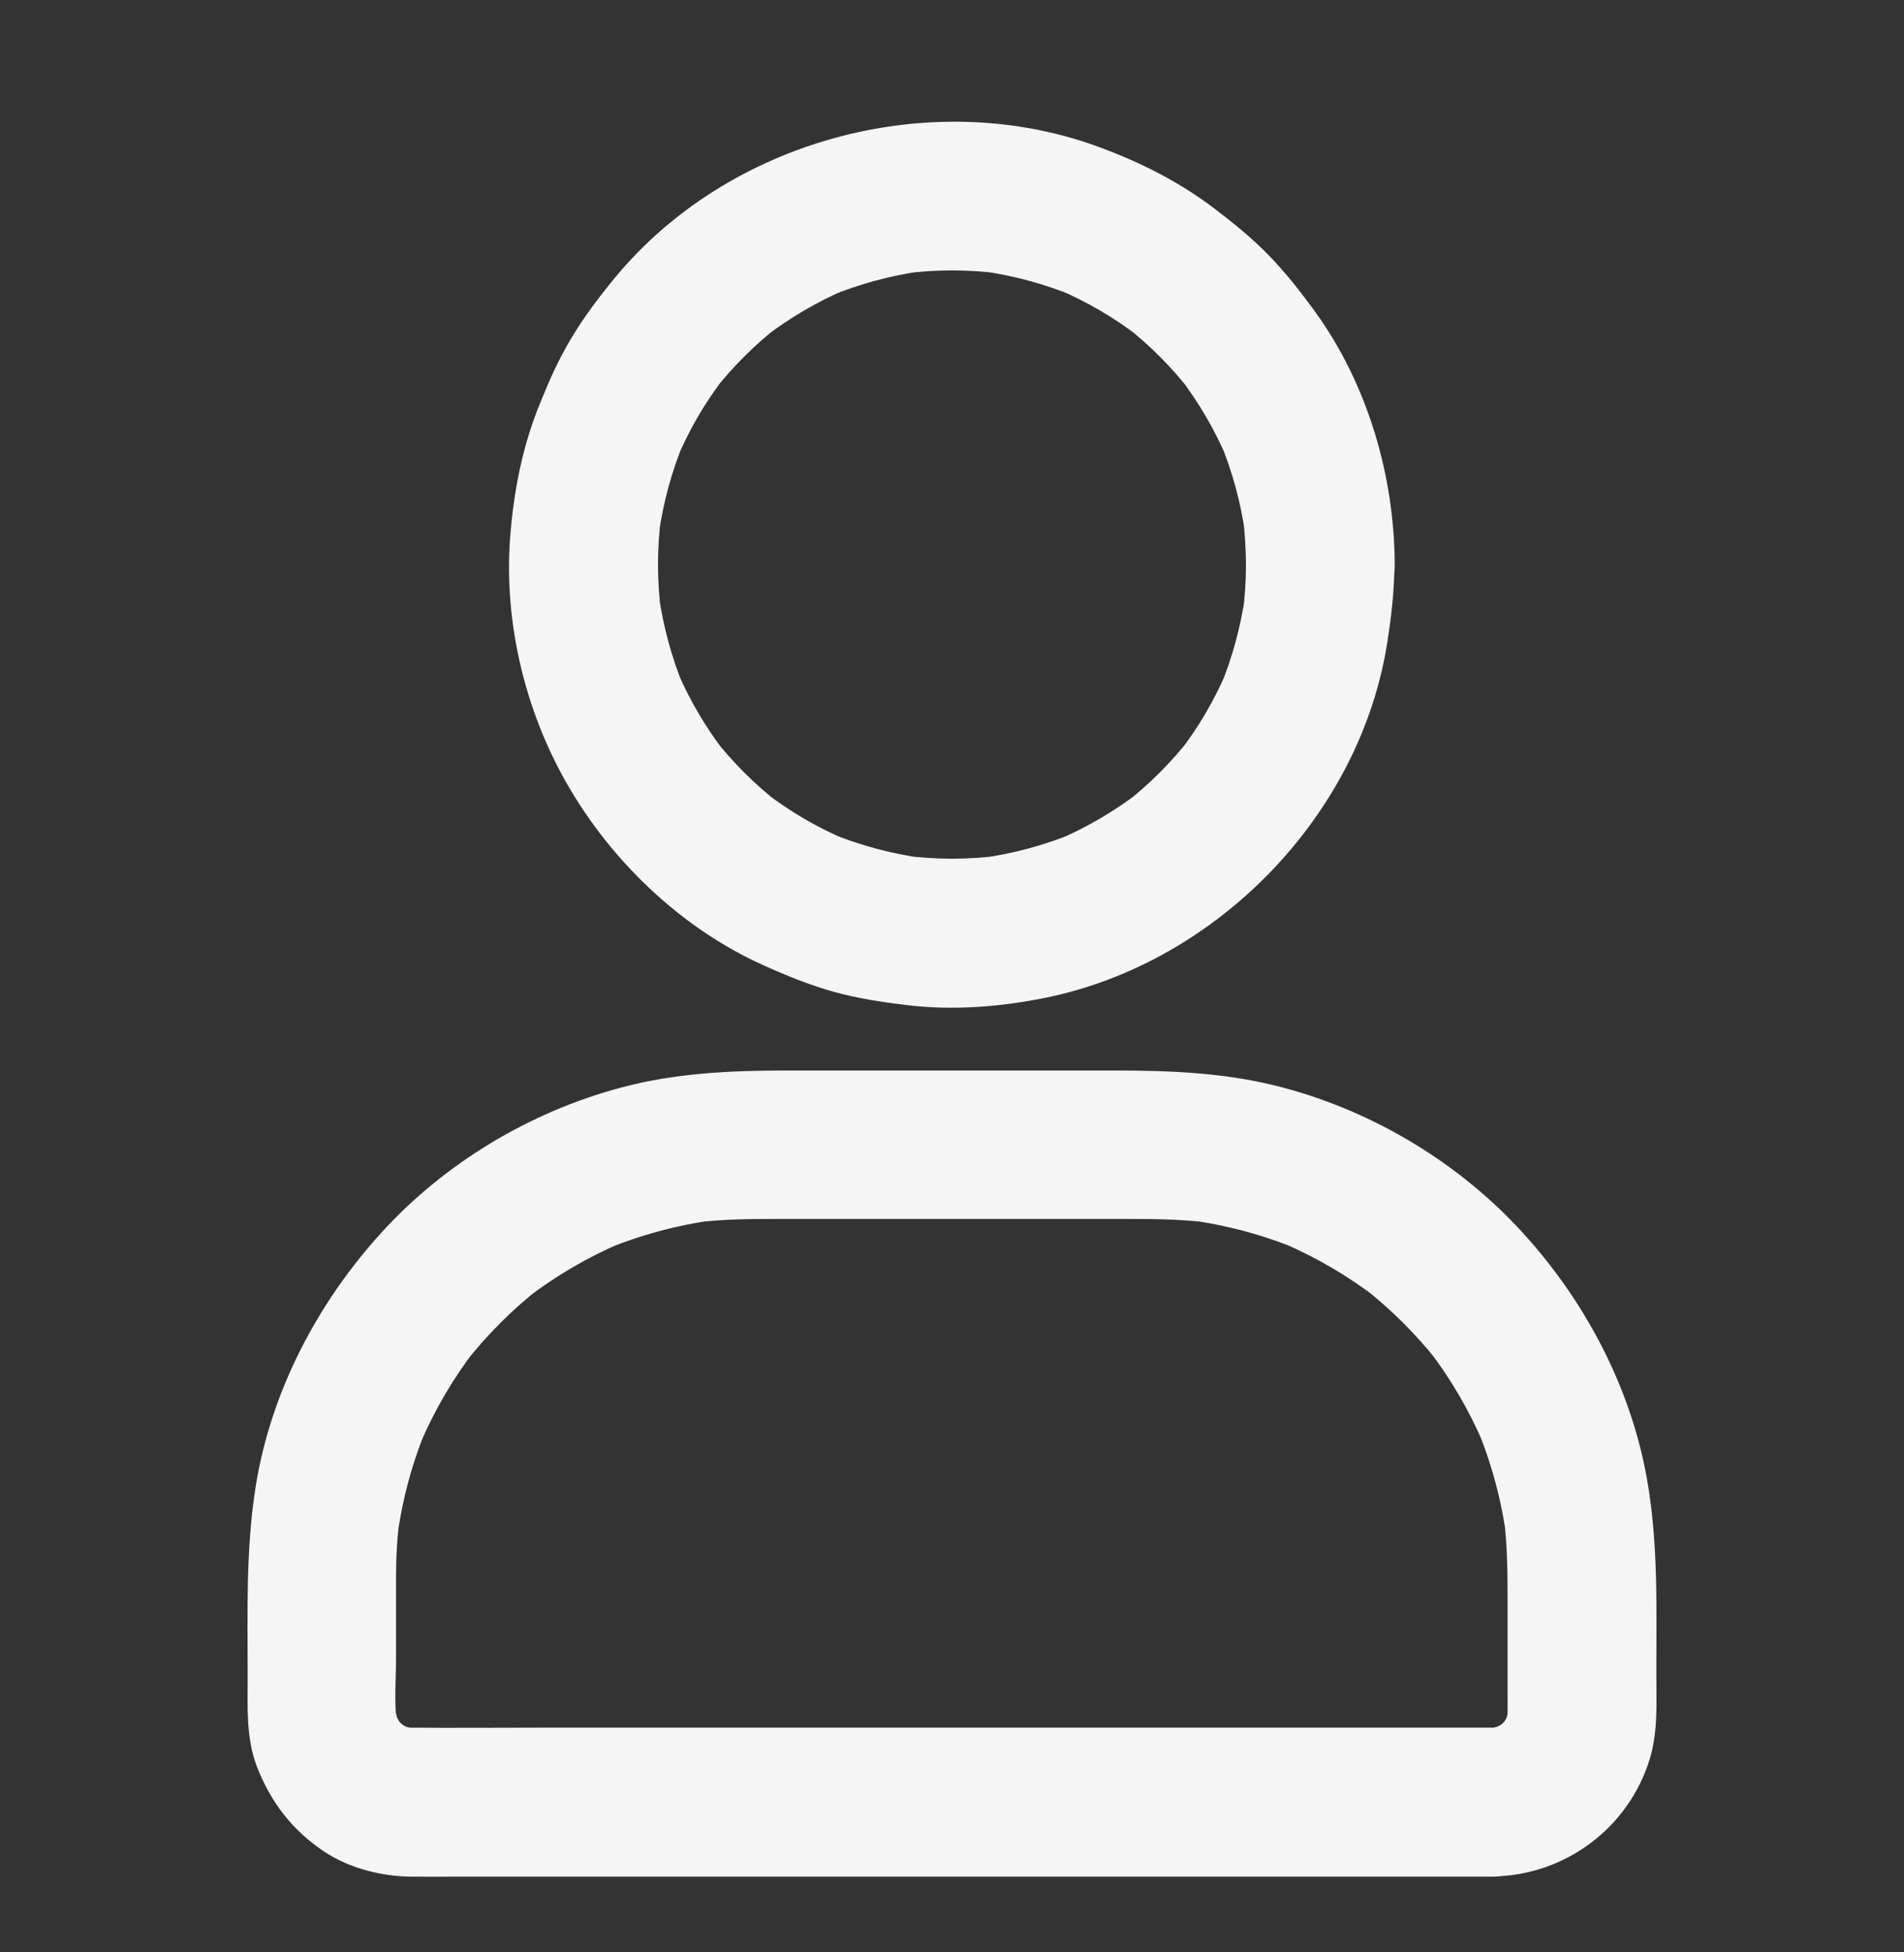 <svg width="40" height="41" viewBox="0 0 40 41" fill="none" xmlns="http://www.w3.org/2000/svg">
<rect x="0" y="0" width="40" height="41" fill="#333333" stroke="none"/>
<path d="M26.176 11.856C26.176 12.199 26.152 12.543 26.109 12.883C26.129 12.746 26.148 12.606 26.164 12.469C26.07 13.149 25.891 13.809 25.629 14.442C25.68 14.317 25.734 14.192 25.785 14.067C25.523 14.684 25.188 15.262 24.777 15.793C24.859 15.688 24.941 15.582 25.023 15.477C24.617 16 24.145 16.473 23.621 16.879C23.727 16.797 23.832 16.715 23.938 16.633C23.406 17.039 22.828 17.379 22.211 17.641C22.336 17.59 22.461 17.535 22.586 17.485C21.953 17.746 21.293 17.926 20.613 18.02C20.75 18 20.891 17.981 21.027 17.965C20.344 18.055 19.656 18.055 18.973 17.965C19.109 17.985 19.25 18.004 19.387 18.02C18.707 17.926 18.047 17.746 17.414 17.485C17.539 17.535 17.664 17.59 17.789 17.641C17.172 17.379 16.594 17.043 16.062 16.633C16.168 16.715 16.273 16.797 16.379 16.879C15.855 16.473 15.383 16 14.976 15.477C15.059 15.582 15.141 15.688 15.223 15.793C14.816 15.262 14.476 14.684 14.215 14.067C14.266 14.192 14.32 14.317 14.371 14.442C14.109 13.809 13.93 13.149 13.836 12.469C13.855 12.606 13.875 12.746 13.891 12.883C13.801 12.199 13.801 11.512 13.891 10.828C13.871 10.965 13.851 11.106 13.836 11.242C13.93 10.563 14.109 9.903 14.371 9.27C14.32 9.395 14.266 9.52 14.215 9.645C14.476 9.028 14.812 8.449 15.223 7.918C15.141 8.024 15.059 8.129 14.976 8.235C15.383 7.711 15.855 7.238 16.379 6.832C16.273 6.914 16.168 6.996 16.062 7.078C16.594 6.672 17.172 6.332 17.789 6.07C17.664 6.121 17.539 6.176 17.414 6.227C18.047 5.965 18.707 5.785 19.387 5.692C19.25 5.711 19.109 5.731 18.973 5.746C19.656 5.656 20.344 5.656 21.027 5.746C20.891 5.727 20.75 5.707 20.613 5.692C21.293 5.785 21.953 5.965 22.586 6.227C22.461 6.176 22.336 6.121 22.211 6.07C22.828 6.332 23.406 6.668 23.938 7.078C23.832 6.996 23.727 6.914 23.621 6.832C24.145 7.238 24.617 7.711 25.023 8.235C24.941 8.129 24.859 8.024 24.777 7.918C25.184 8.449 25.523 9.028 25.785 9.645C25.734 9.52 25.68 9.395 25.629 9.27C25.891 9.903 26.07 10.563 26.164 11.242C26.145 11.106 26.125 10.965 26.109 10.828C26.152 11.168 26.172 11.512 26.176 11.856C26.18 12.672 26.891 13.457 27.738 13.418C28.582 13.379 29.305 12.731 29.301 11.856C29.293 9.985 28.73 8.07 27.629 6.547C27.332 6.137 27.016 5.735 26.664 5.371C26.308 5.004 25.918 4.688 25.512 4.379C24.773 3.817 23.949 3.403 23.074 3.082C19.547 1.789 15.293 2.942 12.906 5.848C12.578 6.246 12.266 6.66 12 7.106C11.734 7.547 11.527 8.016 11.336 8.492C10.976 9.375 10.793 10.313 10.719 11.262C10.574 13.121 11.059 15.063 12.027 16.656C12.961 18.195 14.371 19.516 16.02 20.262C16.504 20.481 17 20.684 17.516 20.828C18.027 20.969 18.547 21.047 19.074 21.11C20.035 21.223 21.016 21.145 21.965 20.953C25.57 20.219 28.59 17.113 29.148 13.469C29.23 12.938 29.293 12.406 29.293 11.867C29.297 11.051 28.57 10.266 27.73 10.305C26.887 10.332 26.176 10.981 26.176 11.856ZM31.359 36.281C30.594 36.281 29.828 36.281 29.062 36.281C27.238 36.281 25.418 36.281 23.594 36.281C21.398 36.281 19.203 36.281 17.004 36.281C15.109 36.281 13.215 36.281 11.316 36.281C10.43 36.281 9.543 36.289 8.656 36.281C8.559 36.281 8.461 36.274 8.367 36.262C8.504 36.281 8.644 36.301 8.781 36.317C8.625 36.293 8.476 36.25 8.332 36.192C8.457 36.242 8.582 36.297 8.707 36.348C8.551 36.281 8.406 36.196 8.269 36.09C8.375 36.172 8.48 36.254 8.586 36.336C8.469 36.239 8.359 36.133 8.266 36.016C8.348 36.121 8.43 36.227 8.512 36.332C8.406 36.196 8.324 36.051 8.254 35.895C8.305 36.02 8.359 36.145 8.41 36.27C8.351 36.125 8.312 35.973 8.285 35.821C8.305 35.957 8.324 36.098 8.34 36.235C8.277 35.762 8.32 35.262 8.32 34.785C8.32 34.227 8.32 33.672 8.32 33.114C8.32 32.696 8.344 32.281 8.398 31.867C8.379 32.004 8.359 32.145 8.344 32.281C8.453 31.481 8.664 30.695 8.98 29.949C8.93 30.074 8.875 30.199 8.824 30.324C9.129 29.613 9.519 28.945 9.992 28.332C9.91 28.438 9.828 28.543 9.746 28.649C10.219 28.043 10.762 27.496 11.371 27.024C11.266 27.106 11.16 27.188 11.055 27.27C11.668 26.797 12.336 26.406 13.047 26.102C12.922 26.152 12.797 26.207 12.672 26.258C13.418 25.945 14.199 25.731 15.004 25.621C14.867 25.641 14.726 25.66 14.59 25.676C15.168 25.602 15.742 25.598 16.324 25.598C17.039 25.598 17.754 25.598 18.469 25.598C20.137 25.598 21.805 25.598 23.473 25.598C24.117 25.598 24.758 25.594 25.402 25.676C25.266 25.656 25.125 25.637 24.988 25.621C25.789 25.731 26.574 25.942 27.32 26.258C27.195 26.207 27.07 26.152 26.945 26.102C27.656 26.406 28.324 26.797 28.938 27.27C28.832 27.188 28.727 27.106 28.621 27.024C29.227 27.496 29.773 28.039 30.246 28.649C30.164 28.543 30.082 28.438 30 28.332C30.473 28.945 30.863 29.613 31.168 30.324C31.117 30.199 31.062 30.074 31.012 29.949C31.324 30.695 31.539 31.477 31.648 32.281C31.629 32.145 31.609 32.004 31.594 31.867C31.668 32.457 31.672 33.043 31.672 33.637C31.672 34.281 31.672 34.926 31.672 35.571C31.672 35.793 31.68 36.016 31.652 36.235C31.672 36.098 31.691 35.957 31.707 35.821C31.684 35.977 31.641 36.125 31.582 36.27C31.633 36.145 31.688 36.02 31.738 35.895C31.672 36.051 31.586 36.196 31.48 36.332C31.562 36.227 31.645 36.121 31.727 36.016C31.629 36.133 31.523 36.242 31.406 36.336C31.512 36.254 31.617 36.172 31.723 36.09C31.586 36.196 31.441 36.278 31.285 36.348C31.41 36.297 31.535 36.242 31.66 36.192C31.516 36.25 31.363 36.289 31.211 36.317C31.348 36.297 31.488 36.278 31.625 36.262C31.539 36.274 31.449 36.278 31.359 36.281C30.957 36.285 30.543 36.453 30.254 36.739C29.984 37.008 29.777 37.453 29.797 37.844C29.836 38.68 30.484 39.418 31.359 39.406C32.879 39.383 34.215 38.391 34.66 36.934C34.836 36.356 34.797 35.735 34.797 35.141C34.797 33.781 34.84 32.434 34.605 31.086C34.262 29.113 33.27 27.258 31.91 25.801C30.551 24.344 28.723 23.274 26.789 22.797C25.68 22.524 24.562 22.481 23.43 22.481C22.266 22.481 21.105 22.481 19.941 22.481C18.793 22.481 17.648 22.481 16.5 22.481C15.34 22.481 14.187 22.535 13.059 22.836C11.141 23.344 9.336 24.426 8.004 25.895C6.66 27.375 5.687 29.235 5.371 31.219C5.16 32.551 5.203 33.887 5.203 35.231C5.203 35.848 5.168 36.492 5.391 37.082C5.68 37.84 6.141 38.438 6.816 38.887C7.344 39.235 8.012 39.403 8.637 39.41C8.941 39.414 9.246 39.41 9.551 39.41C10.332 39.41 11.109 39.41 11.891 39.41C13 39.41 14.105 39.41 15.215 39.41C16.504 39.41 17.793 39.41 19.082 39.41C20.406 39.41 21.727 39.41 23.051 39.41C24.262 39.41 25.469 39.41 26.68 39.41C27.629 39.41 28.578 39.41 29.523 39.41C30.066 39.41 30.609 39.41 31.152 39.41C31.223 39.41 31.293 39.41 31.363 39.41C32.18 39.41 32.965 38.692 32.926 37.848C32.887 36.996 32.238 36.281 31.359 36.281Z" fill="#F5F5F5"/>
</svg>
